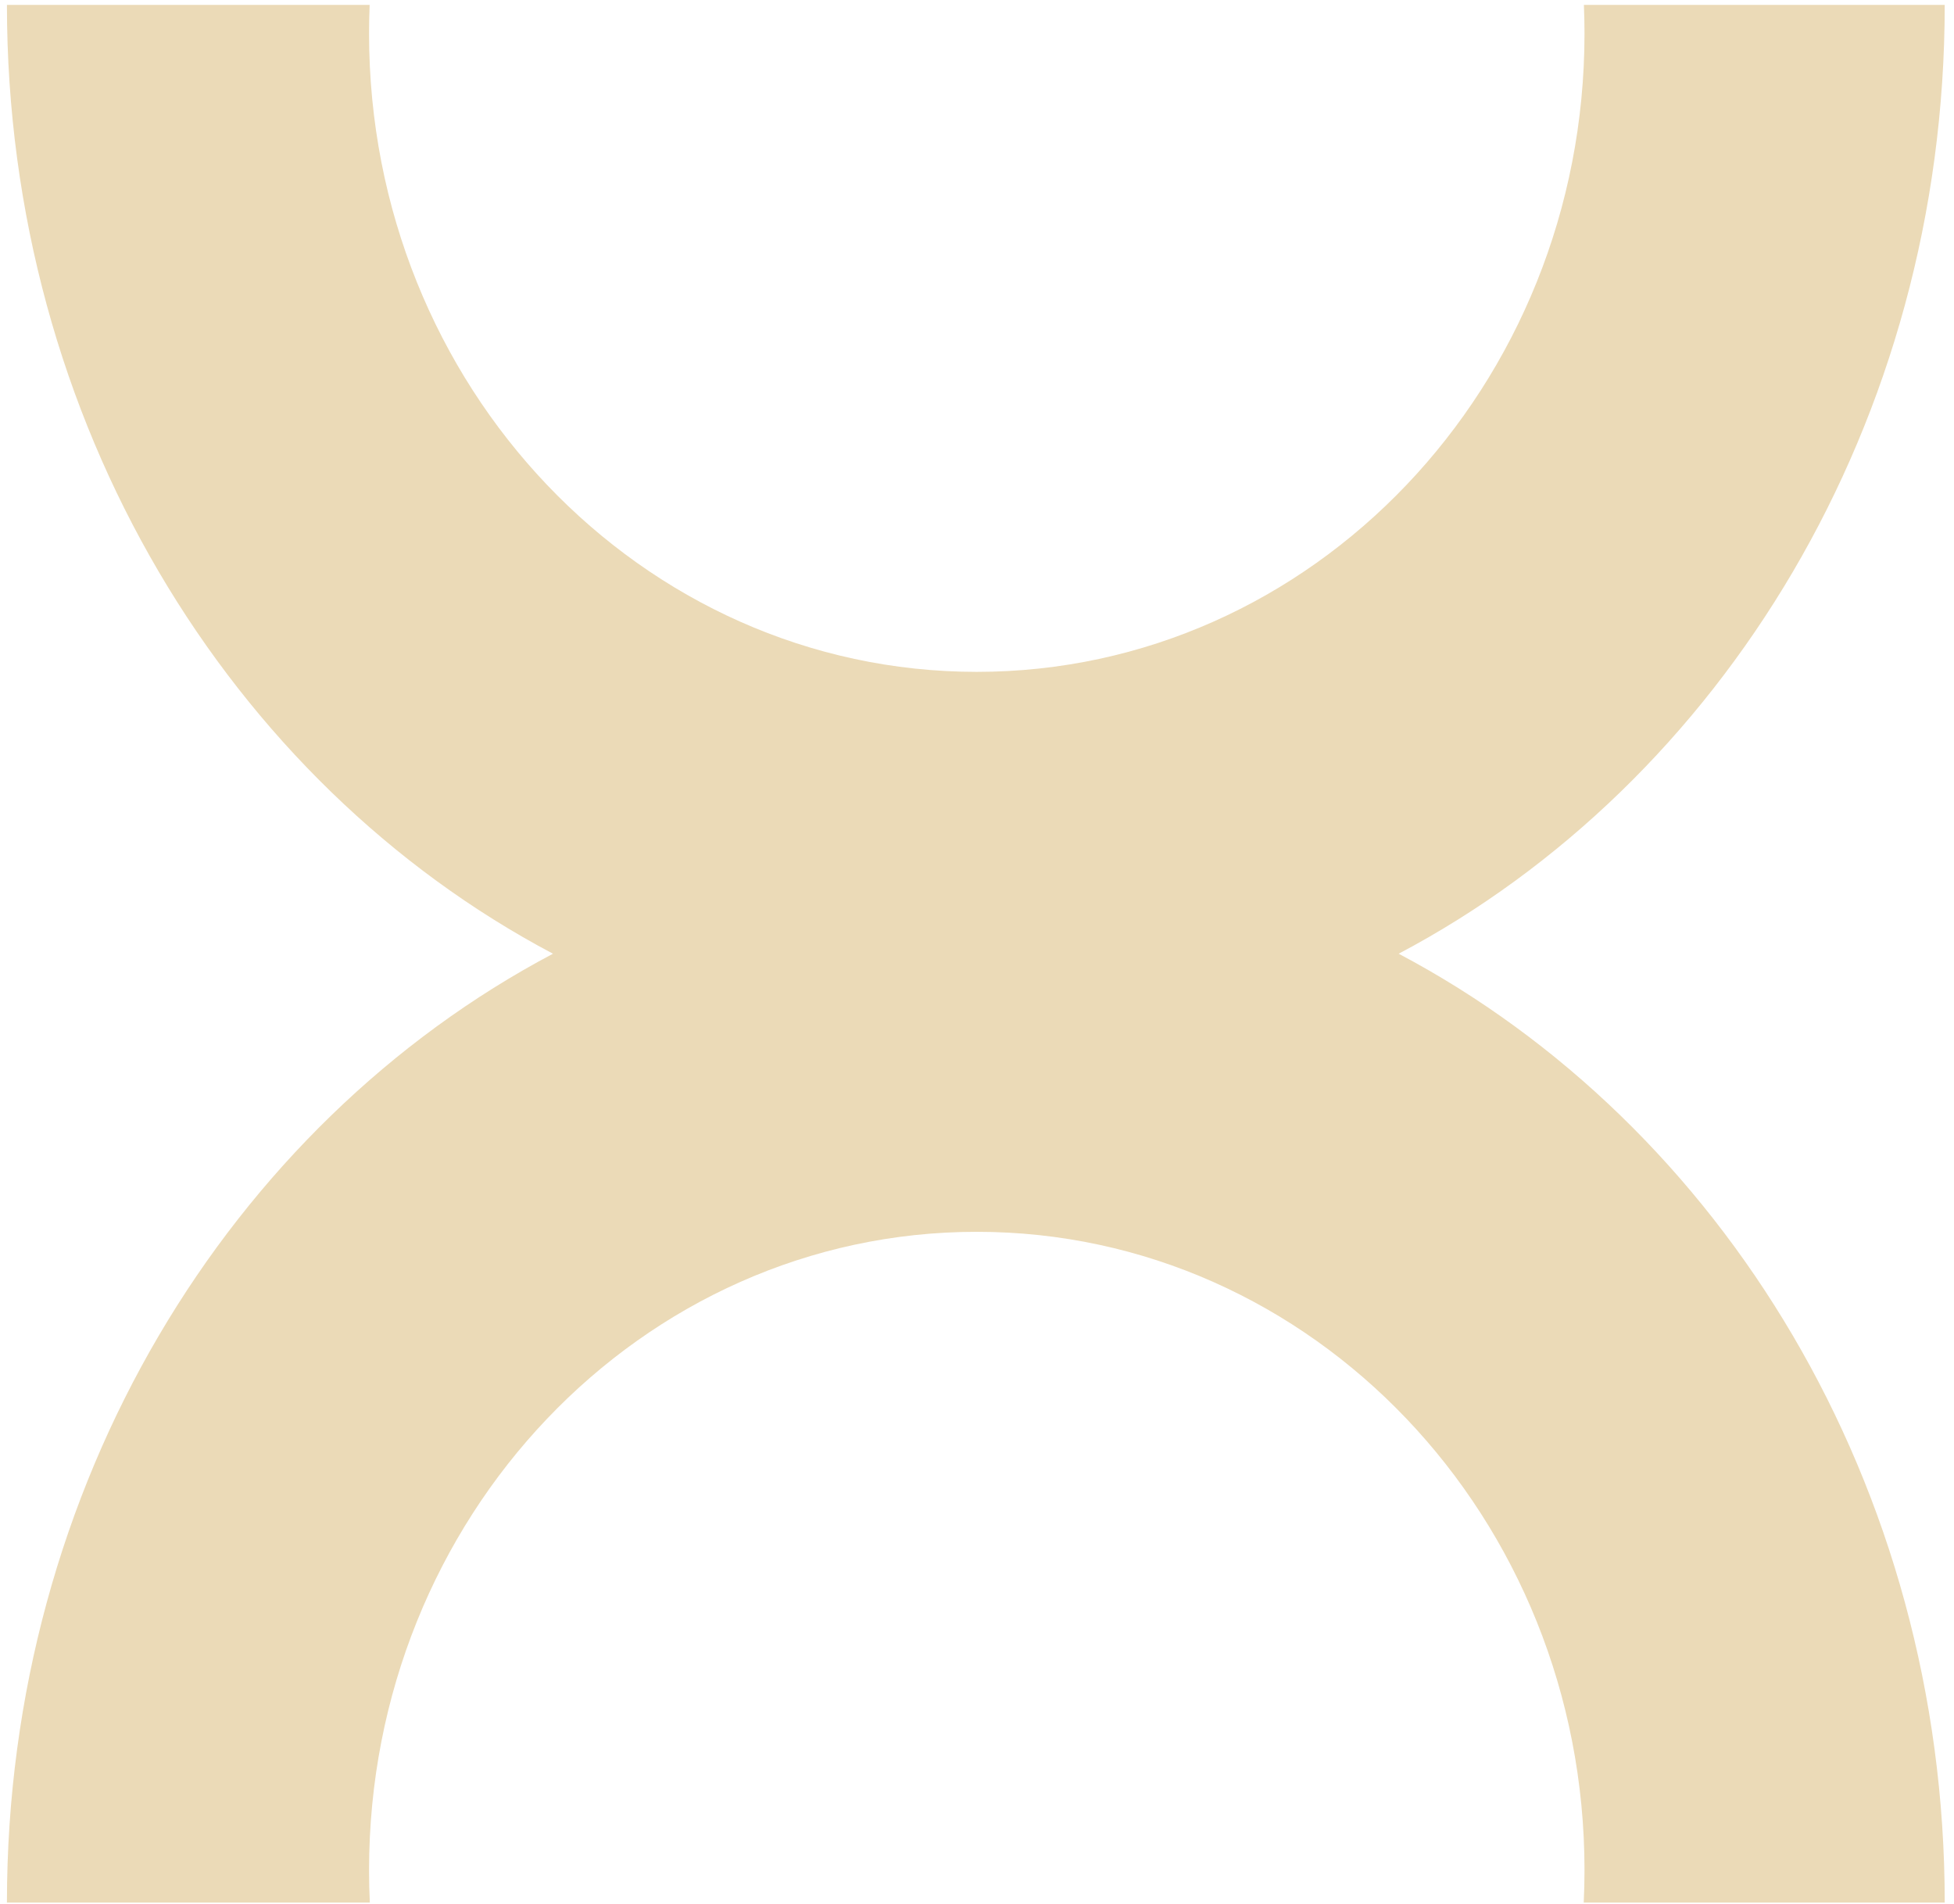 <svg width="194" height="189" viewBox="0 0 194 189" fill="none" xmlns="http://www.w3.org/2000/svg">
<path fill-rule="evenodd" clip-rule="evenodd" d="M157.315 3.333C157.315 38.332 130.301 66.704 96.978 66.704C63.654 66.704 36.641 38.332 36.641 3.333C36.641 2.378 36.661 1.429 36.7 0.484L0.688 0.484C0.688 41.915 22.81 77.724 54.902 94.688C22.81 111.652 0.688 147.461 0.688 188.892L36.717 188.892C36.666 187.824 36.641 186.749 36.641 185.669C36.641 150.669 63.654 122.297 96.978 122.297C130.301 122.297 157.315 150.669 157.315 185.669C157.315 186.749 157.289 187.824 157.238 188.892L193.079 188.892C193.079 147.461 170.957 111.652 138.865 94.688C170.957 77.724 193.079 41.915 193.079 0.484L157.255 0.484C157.294 1.429 157.315 2.378 157.315 3.333Z" fill="#EBDAB7"/>
</svg>
